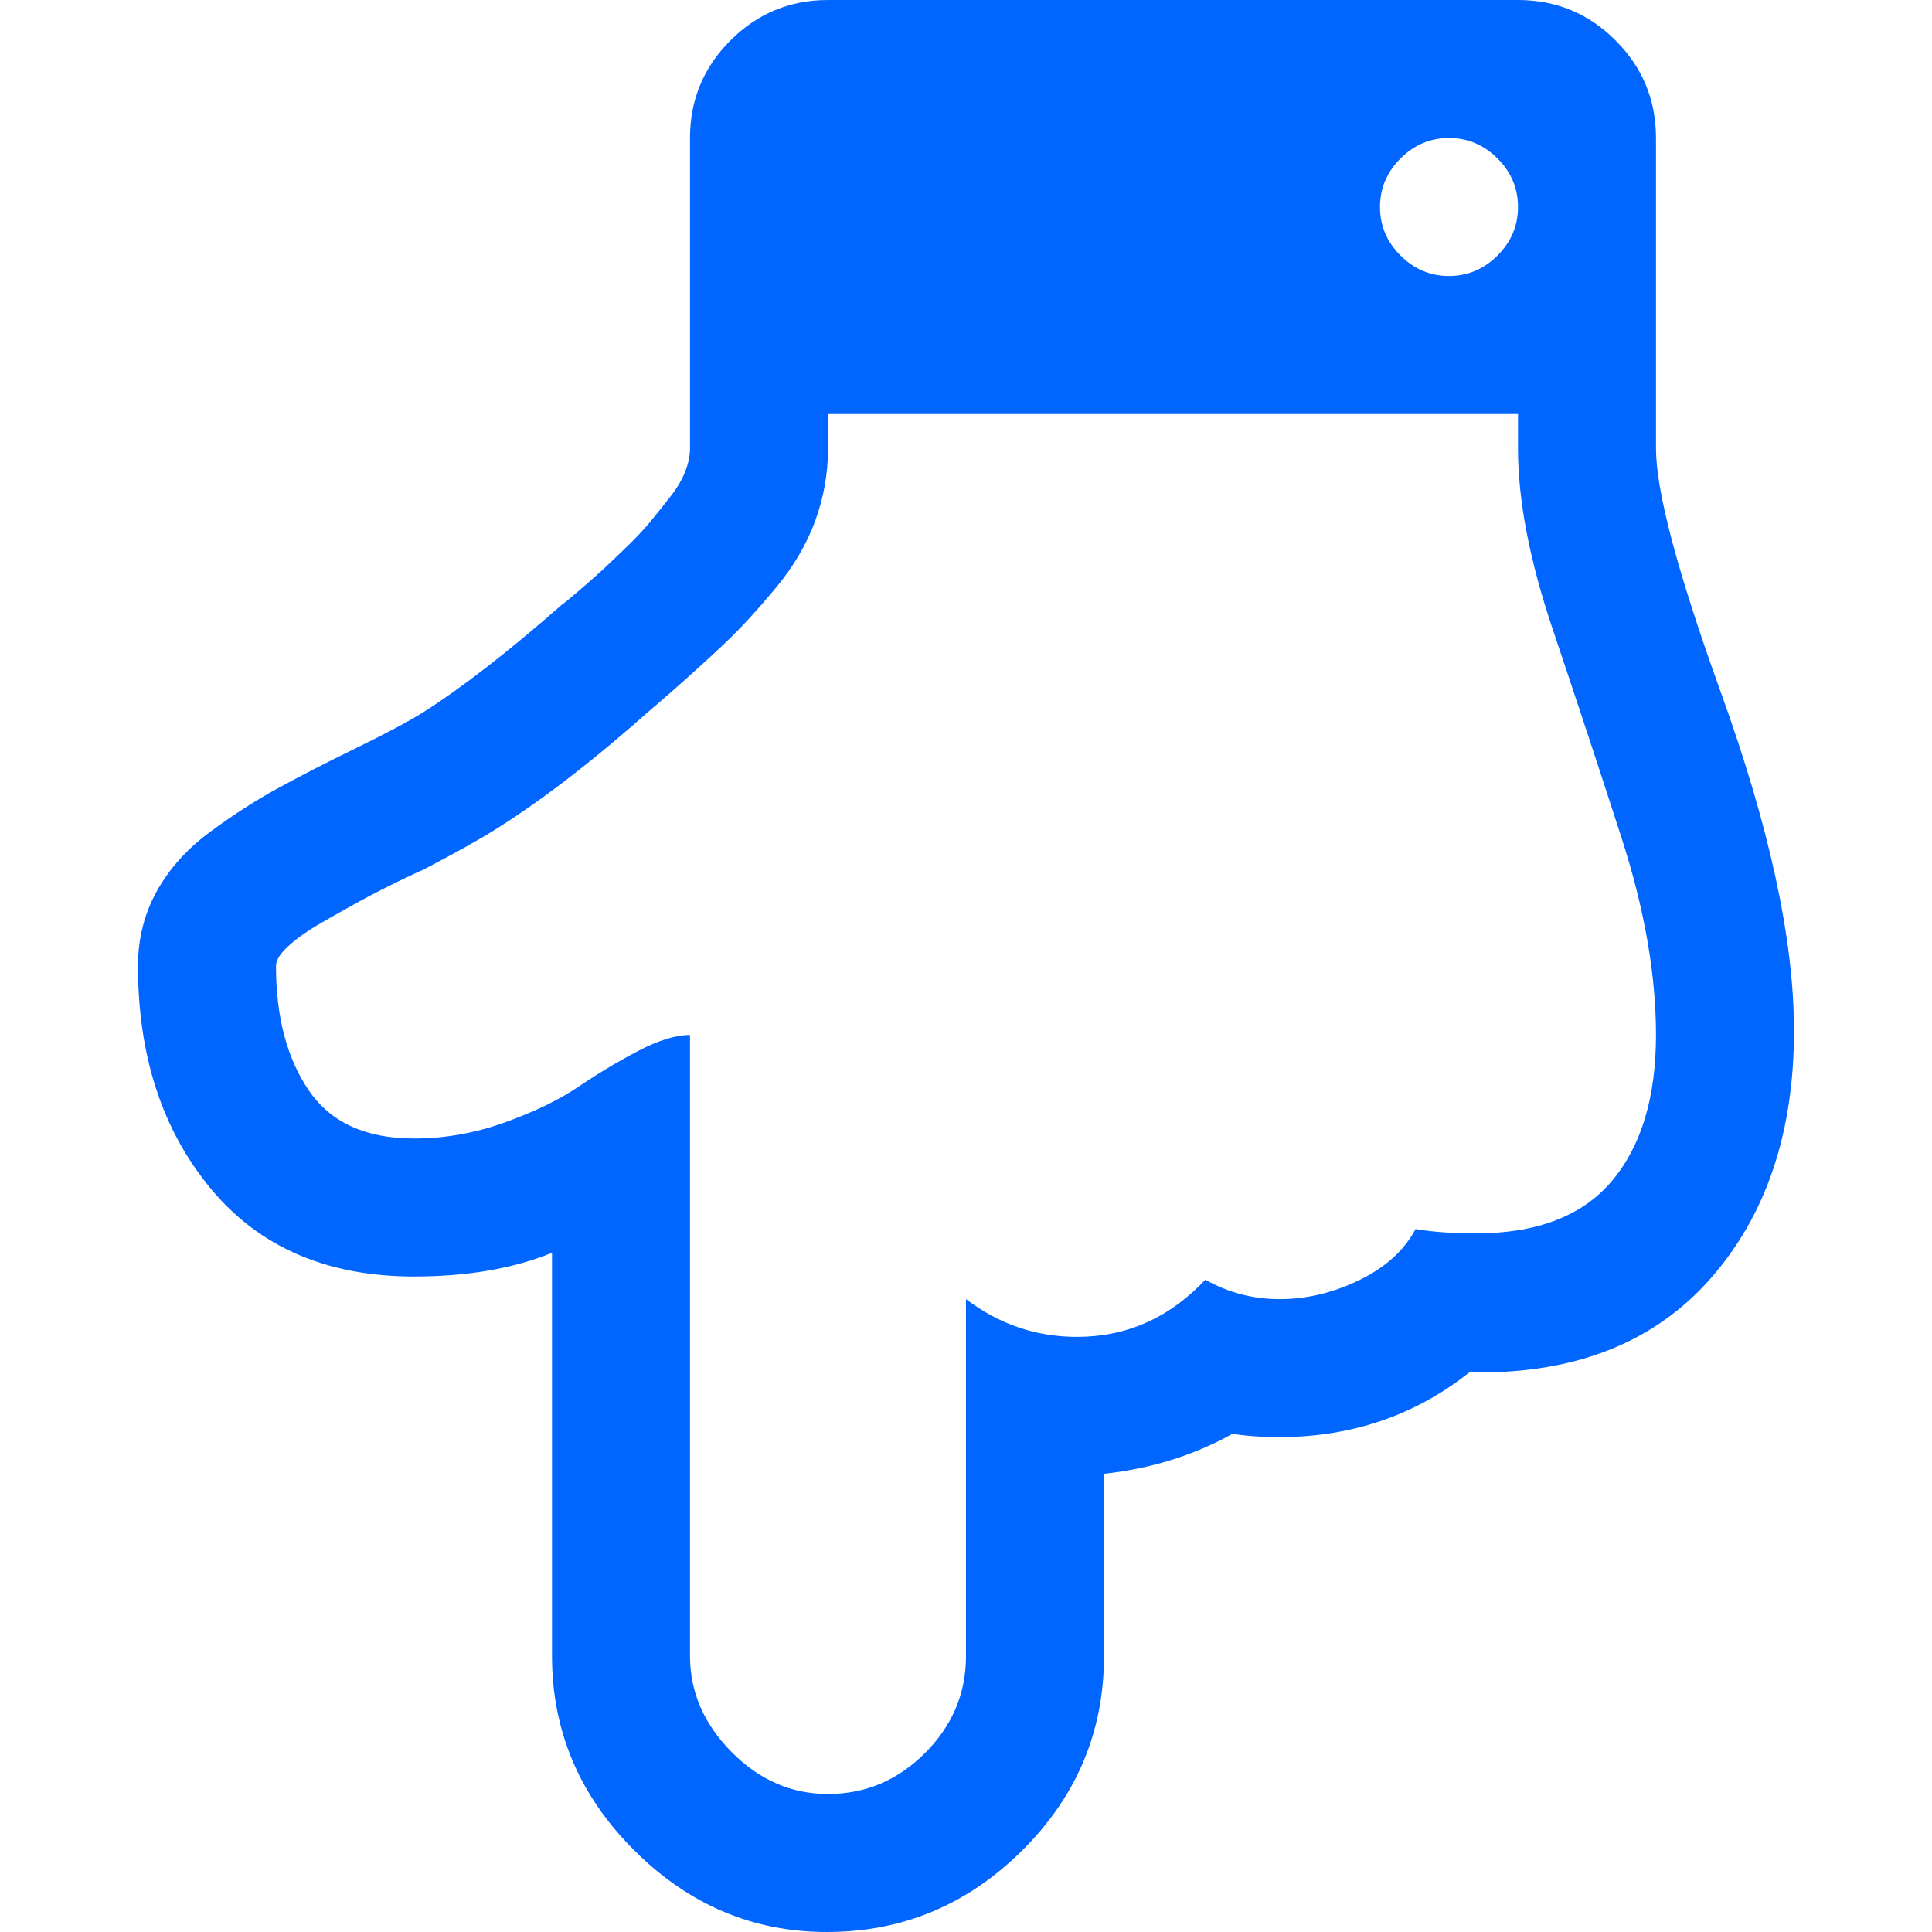 <?xml version="1.0" encoding="utf-8"?>
<!-- Generator: Adobe Illustrator 21.1.0, SVG Export Plug-In . SVG Version: 6.00 Build 0)  -->
<svg version="1.1" id="Layer_1" xmlns="http://www.w3.org/2000/svg" xmlns:xlink="http://www.w3.org/1999/xlink" x="0px" y="0px"
	 viewBox="0 0 1792 1792" style="enable-background:new 0 0 1792 1792;" xml:space="preserve">
<style type="text/css">
	.st0{fill:#0066FF;}
</style>
<path class="st0" d="M1536,960c0-56-10.7-117-32-183s-42.7-130.7-64-194s-32-119-32-167v-32H768v32c0,23.3-4,45.8-12,67.5
	S735.7,526,719,546s-32,36.7-46,50s-32,29.7-54,49c-6,5.3-10.7,9.3-14,12c-54,48-102.3,85.3-145,112c-14.7,9.3-37.3,22-68,38
	c-2,0.7-9.5,4.2-22.5,10.5s-25,12.5-36,18.5s-22.8,12.7-35.5,20s-22.8,14.5-30.5,21.5S256,890.7,256,896
	c0,47.3,10.2,85.8,30.5,115.5c20.3,29.7,52.8,44.5,97.5,44.5c28.7,0,56.8-5,84.5-15s50.3-21,68-33s36-23,55-33s35.2-15,48.5-15v576
	c0,33.3,12.8,63,38.5,89s55.5,39,89.5,39c34.7,0,64.7-12.7,90-38s38-55.3,38-90v-331c30.7,23.3,65,35,103,35c46,0,85.7-17.7,119-53
	c21.3,12,44.3,18,69,18s49.2-5.8,73.5-17.5s41.8-27.5,52.5-47.5c16,2.7,34.7,4,56,4c56.7,0,98.7-16.2,126-48.5S1536,1018,1536,960z
	 M1408,192c0-17.3-6.3-32.3-19-45s-27.7-19-45-19s-32.3,6.3-45,19s-19,27.7-19,45s6.3,32.3,19,45s27.7,19,45,19s32.3-6.3,45-19
	S1408,209.3,1408,192z M1664,956c0,94.7-25.8,171.3-77.5,230s-124.2,87.7-217.5,87l-5-1c-50.7,40.7-110,61-178,61c-14.7,0-29-1-43-3
	c-36,20-75.7,32.3-119,37v169c0,70-25.3,130.2-76,180.5S837,1792,767,1792c-68.7,0-128.3-25.3-179-76s-76-110.7-76-180v-374
	c-36,14.7-78.7,22-128,22c-80.7,0-143.5-27.2-188.5-81.5S128,979.3,128,896c0-25.3,5.8-48.5,17.5-69.5s28.2-39.3,49.5-55
	s42.3-29.2,63-40.5s44.7-23.7,72-37s48-24.3,62-33c36.7-23.3,79.7-56.7,129-100c2-1.3,7.7-6,17-14s16.5-14.3,21.5-19
	s12.2-11.5,21.5-20.5s16.8-17,22.5-24s11.7-14.5,18-22.5s11-15.8,14-23.5s4.5-14.8,4.5-21.5V128c0-35.3,12.5-65.5,37.5-90.5
	S732.7,0,768,0h640c35.3,0,65.5,12.5,90.5,37.5S1536,92.7,1536,128v288c0,39.3,19.7,113.7,59,223C1641,765.7,1664,871.3,1664,956z"
	/>
</svg>
